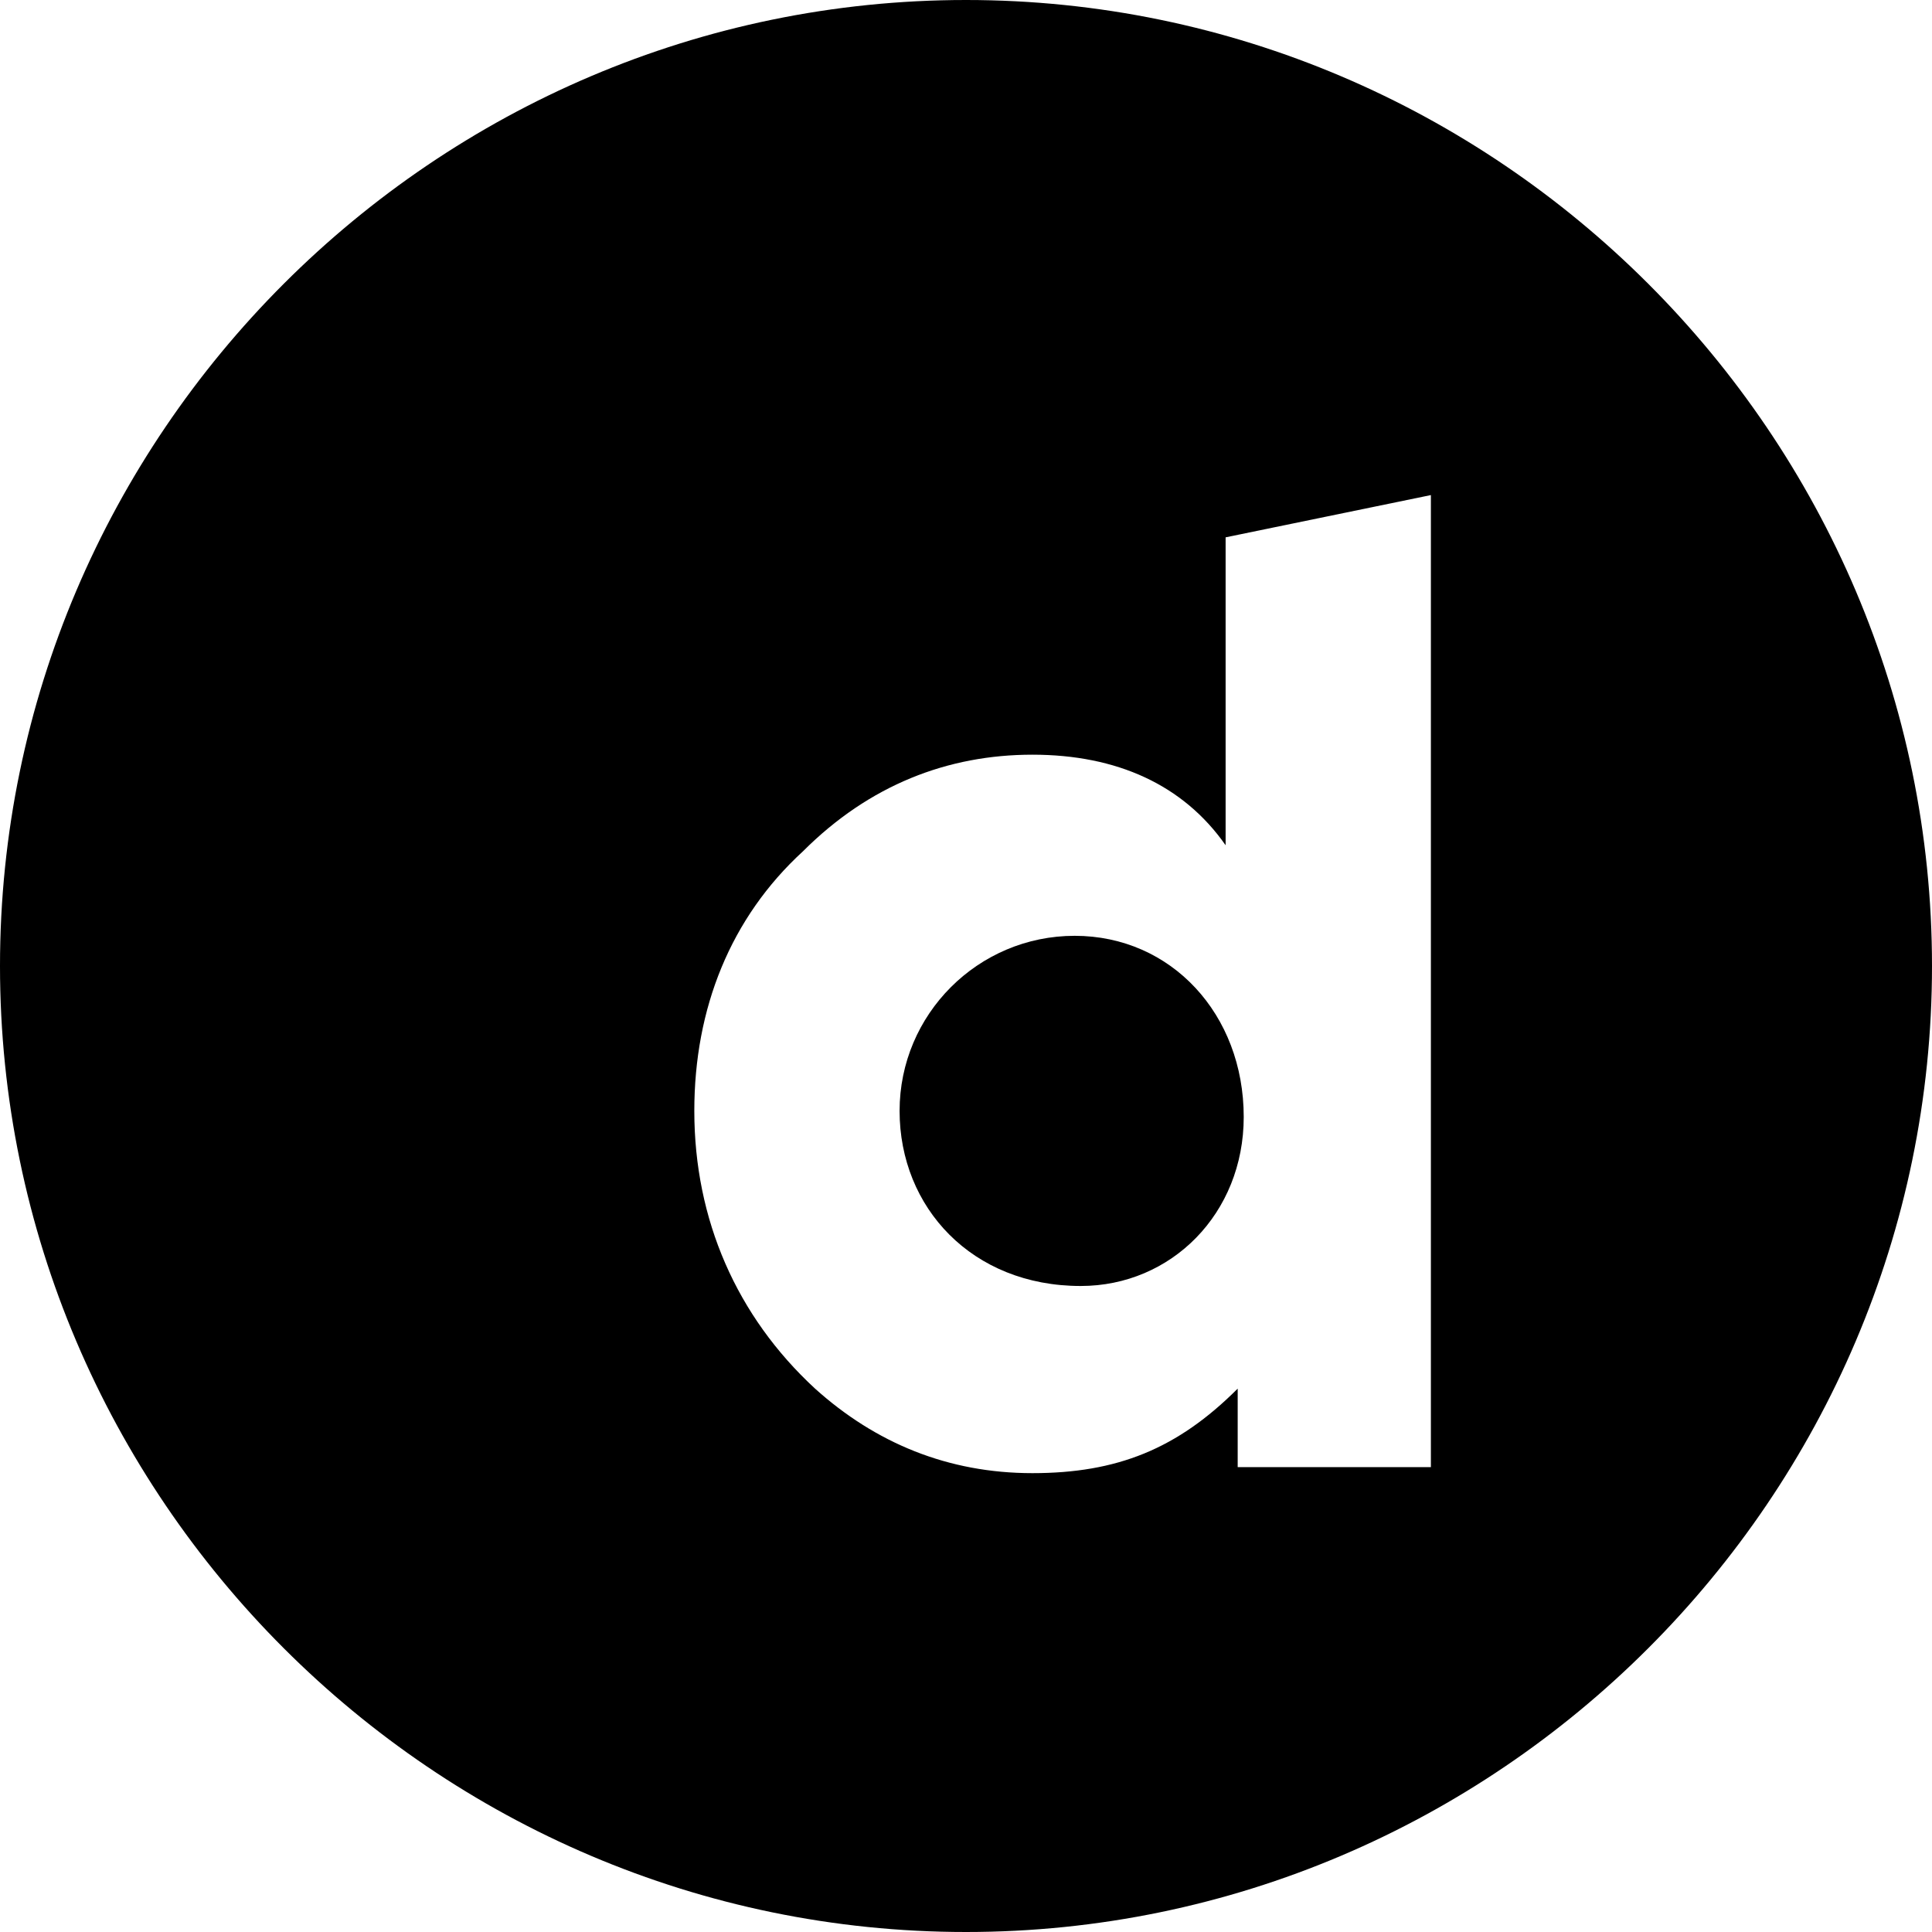 <?xml version="1.0" encoding="utf-8"?>
<svg xmlns="http://www.w3.org/2000/svg" width="32" height="32" viewBox="0 0 32 32">
  <path d="M17.8 15.5c-1.6 0-2.9 1.3-2.9 2.9 0 1.6 1.2 2.9 3 2.9 1.5 0 2.7-1.2 2.7-2.8 0-1.7-1.2-3-2.8-3z"/><path d="M16 0C7.2 0 0 7.2 0 16s7.2 16 16 16 16-7.2 16-16S24.8 0 16 0zm7.8 24.3h-3.3V23c-1 1-2 1.4-3.4 1.4s-2.6-.5-3.6-1.4c-1.3-1.2-2-2.8-2-4.6 0-1.7.6-3.2 1.8-4.3 1.1-1.1 2.4-1.6 3.8-1.6s2.5.5 3.2 1.5V8.9l3.4-.7v16.1z"/>
</svg>
